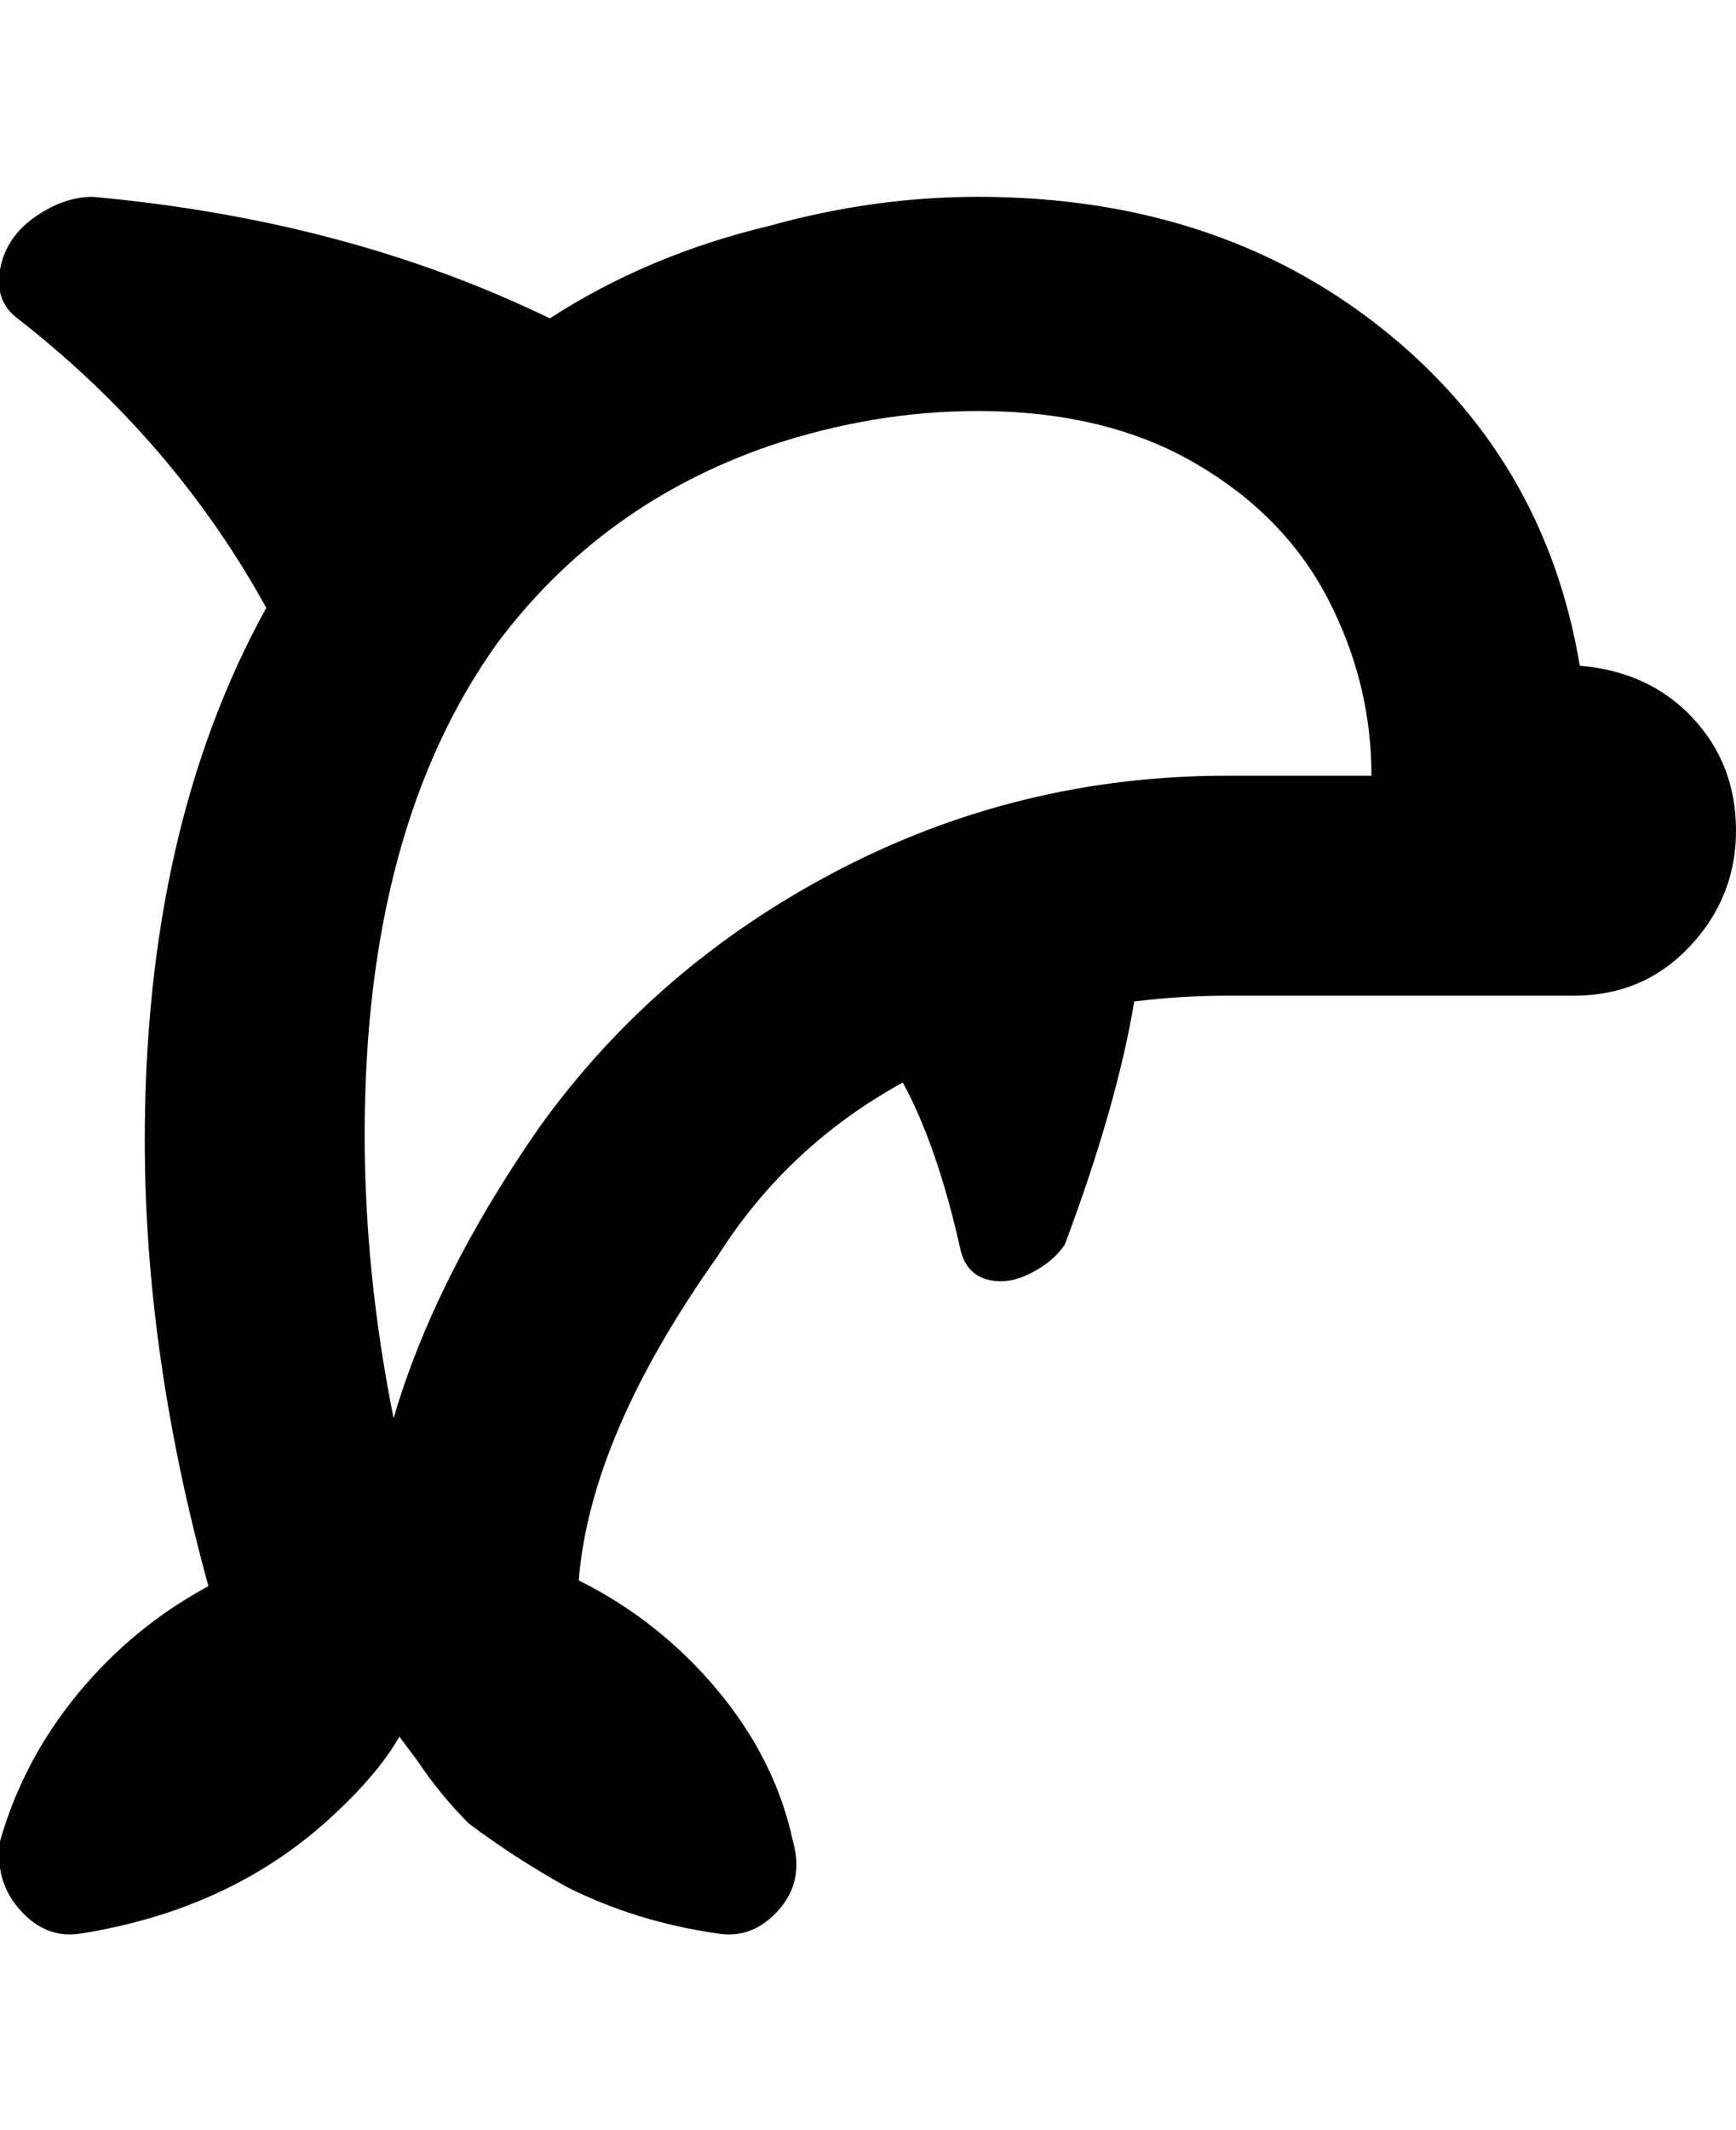 <svg viewBox="0 0 300.019 368" xmlns="http://www.w3.org/2000/svg"><path d="M273.02 115q-6-36-34.5-58.5T169.02 34q-18 0-36 5-21 5-38 16-35-17-79-21-5 0-10 3.5t-6 9q-1 5.5 3 8.5 27 21 43 50-21 38-21 92 0 37 11 77-13 7-22.5 18.5T.02 318q-1 7 3.5 12t10.5 4q25-4 42-19 9-8 13-15l3 4q4 6 9 11 8 6 17 11 12 6 26 8 6 1 10.5-4t2.5-12q-3-14-13-26t-24-19q2-25 24-56 12-19 32-30 6 11 10 29 1 4 4.5 5t7.5-1q4-2 6-5 9-24 12-42 8-1 16-1h60q12 0 20-8.5t8-20q0-11.5-7.5-19.5t-19.5-9zm-61 19q-36 0-67.5 16.5T93.02 195q-18 26-25 50-5-25-5-49 0-53 23-85 18-24 47-34 18-6 36-6 22 0 37.5 9t23 23.5q7.5 14.5 7.5 30.5h-25z"/></svg>